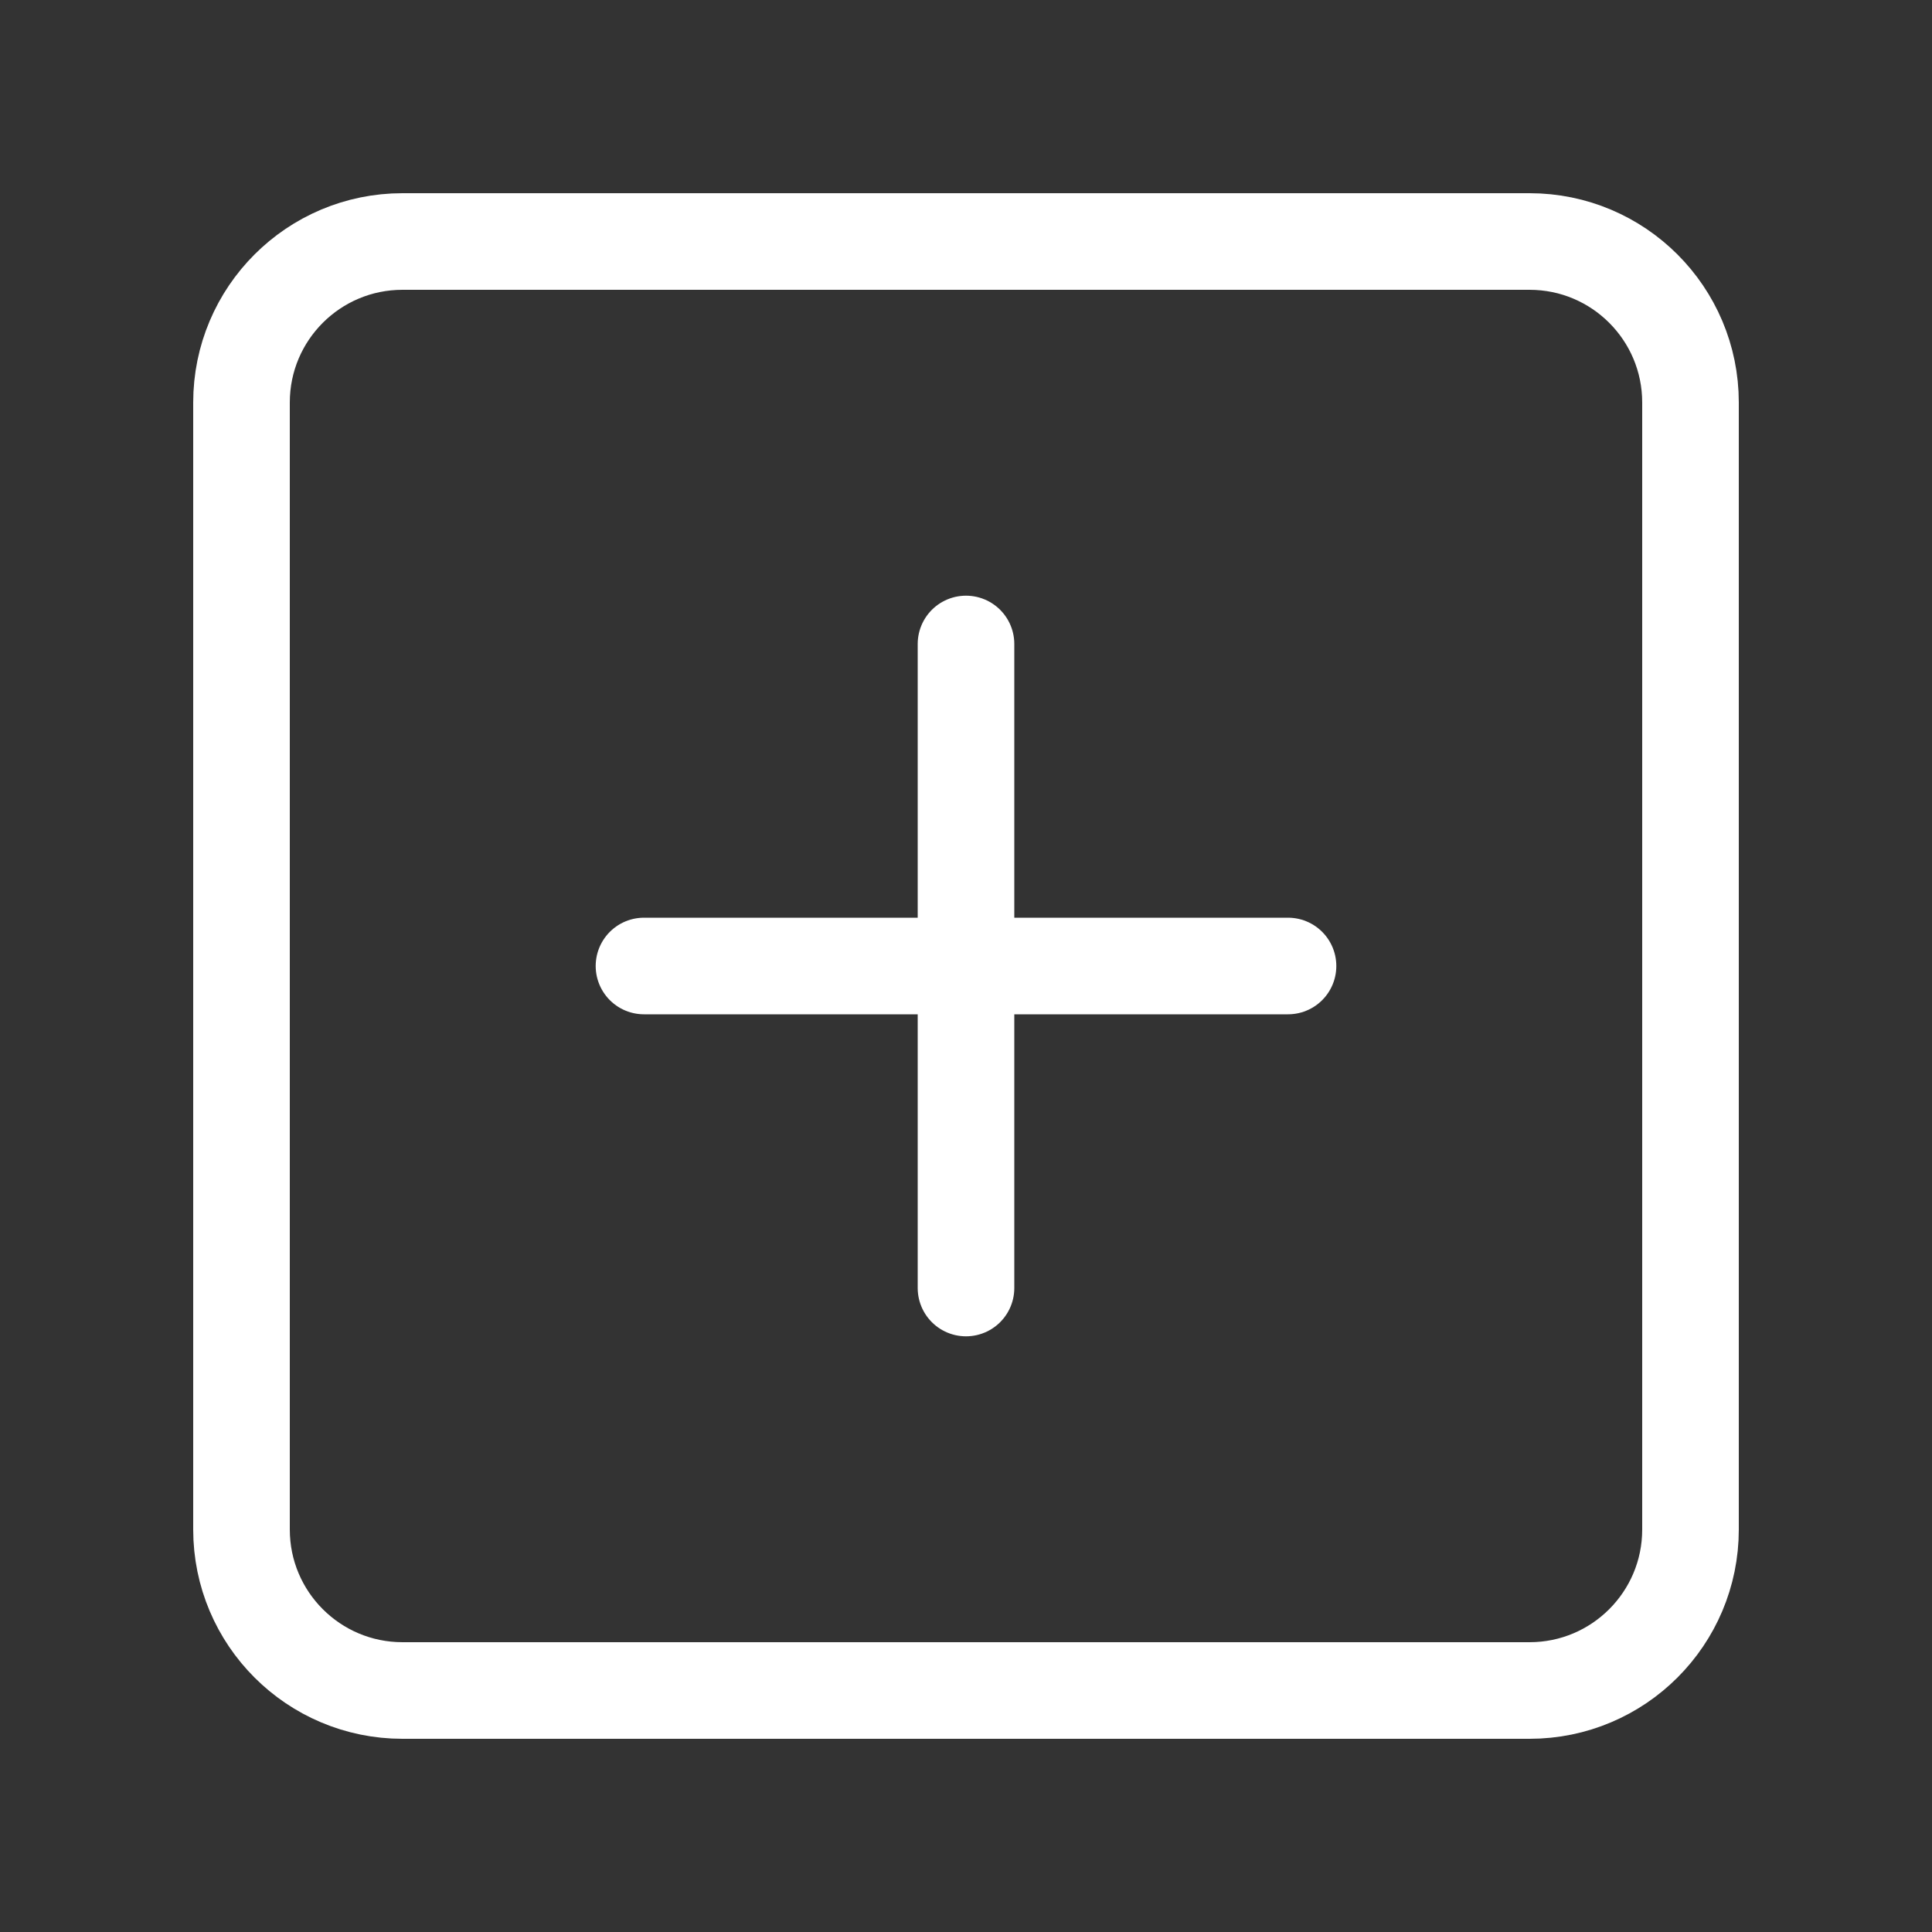 <svg width="40" height="40" viewBox="0 0 40 40" fill="none" xmlns="http://www.w3.org/2000/svg">
<rect x="0" y="0" width="40" height="40" fill="#333333" stroke="none"/>
<path d="M31.667 5H8.333C6.492 5 5 6.492 5 8.333V31.667C5 33.508 6.492 35 8.333 35H31.667C33.508 35 35 33.508 35 31.667V8.333C35 6.492 33.508 5 31.667 5Z" stroke="white" stroke-width="2" stroke-linecap="round" stroke-linejoin="round"/>
<path d="M20 13.333V26.667" stroke="white" stroke-width="2" stroke-linecap="round" stroke-linejoin="round"/>
<path d="M13.333 20H26.667" stroke="white" stroke-width="2" stroke-linecap="round" stroke-linejoin="round"/>
</svg>
